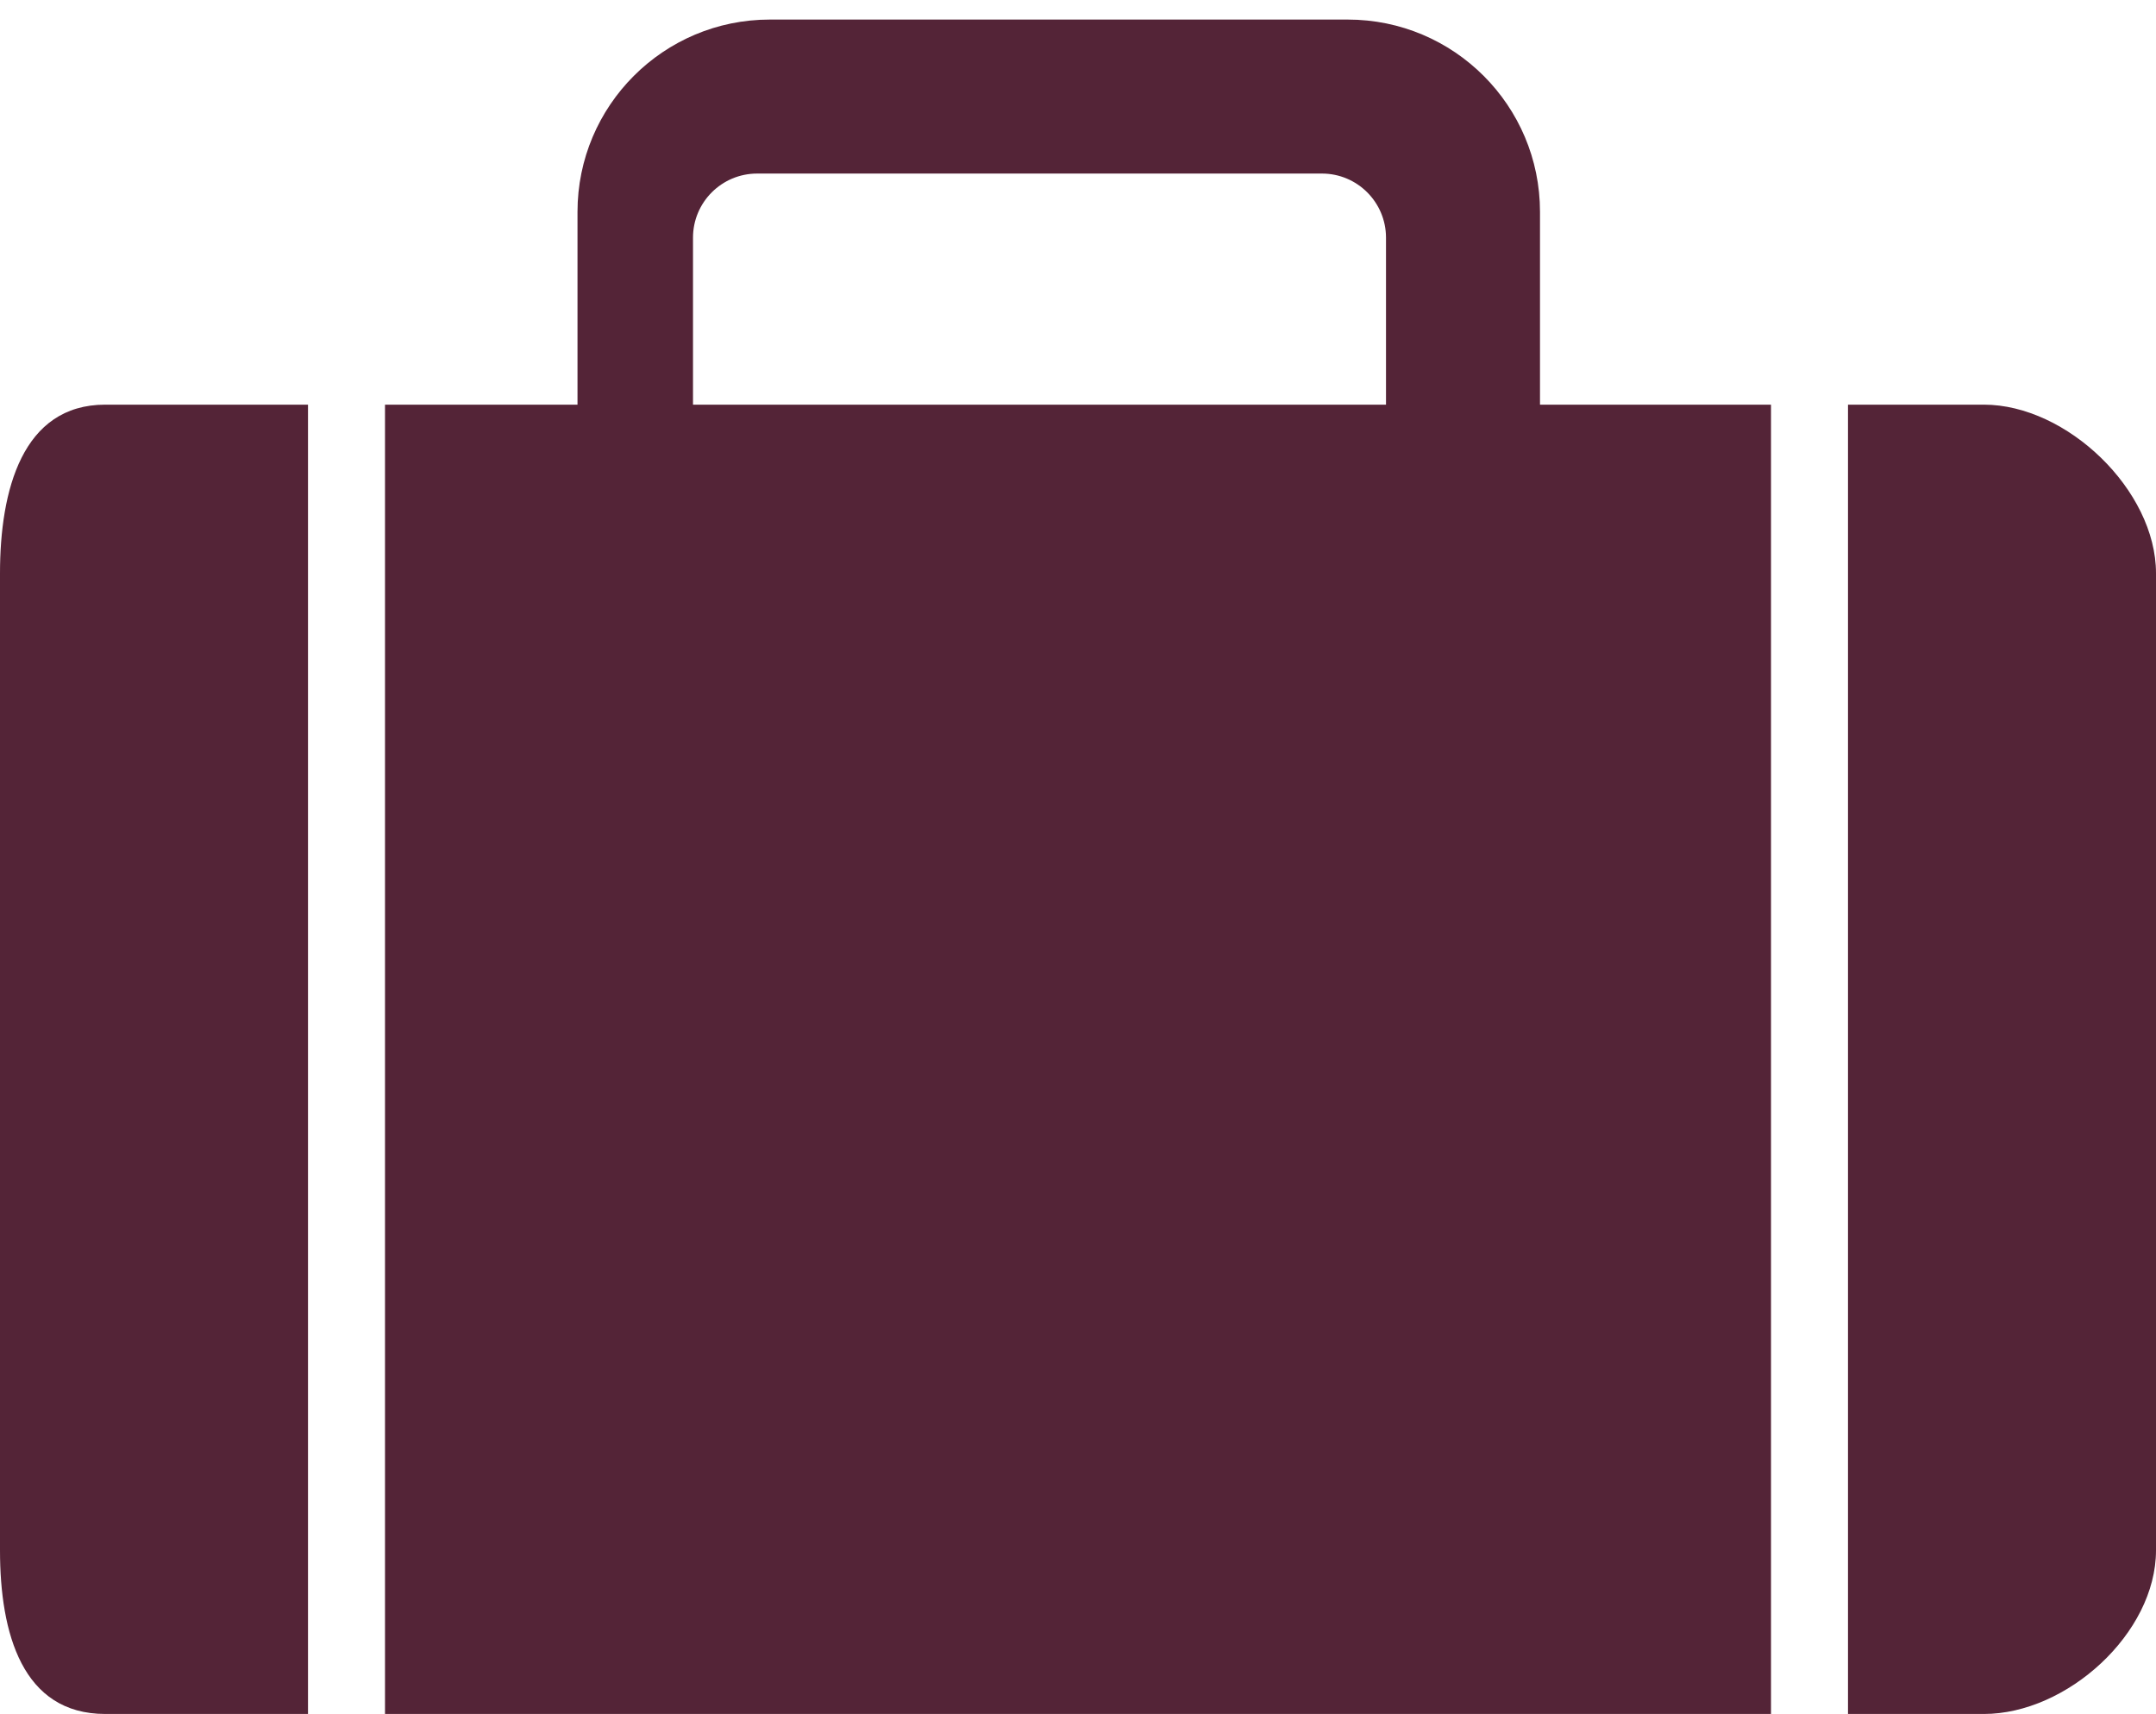 <?xml version="1.0" encoding="utf-8"?>
<!-- Generator: Adobe Illustrator 16.0.0, SVG Export Plug-In . SVG Version: 6.00 Build 0)  -->
<!DOCTYPE svg PUBLIC "-//W3C//DTD SVG 1.1//EN" "http://www.w3.org/Graphics/SVG/1.1/DTD/svg11.dtd">
<svg version="1.1" id="Layer_1" xmlns="http://www.w3.org/2000/svg" xmlns:xlink="http://www.w3.org/1999/xlink" x="0px" y="0px"
	 width="56px" height="44.508px" viewBox="0 0 56 44.508" enable-background="new 0 0 56 44.508" xml:space="preserve">
<g>
	<path fill="#542437" d="M2.735,10.508C0.58,10.508,0,12.731,0,14.887v25.371c0,2.156,0.58,4.25,2.735,4.25H8v-34H2.735z"/>
	<path fill="#542437" d="M51.528,44.508c2.156,0,4.472-2.094,4.472-4.25V14.887c0-2.156-2.315-4.379-4.472-4.379H48v34H51.528z"/>
	<polyline fill="#542437" points="46,10.508 10,10.508 10,44.508 46,44.508 	"/>
	<path fill="#542437" d="M40,13.514c0,2.758-2.236,4.994-4.994,4.994H19.994c-2.758,0-4.994-2.236-4.994-4.994V5.502
		c0-2.758,2.236-4.994,4.994-4.994h15.012C37.764,0.508,40,2.744,40,5.502V13.514z M36,6.172c0-0.919-0.745-1.665-1.664-1.665
		H19.664C18.745,4.508,18,5.253,18,6.172v8.671c0,0.919,0.745,1.665,1.664,1.665h14.672c0.919,0,1.664-0.745,1.664-1.665V6.172z"/>
</g>
</svg>
